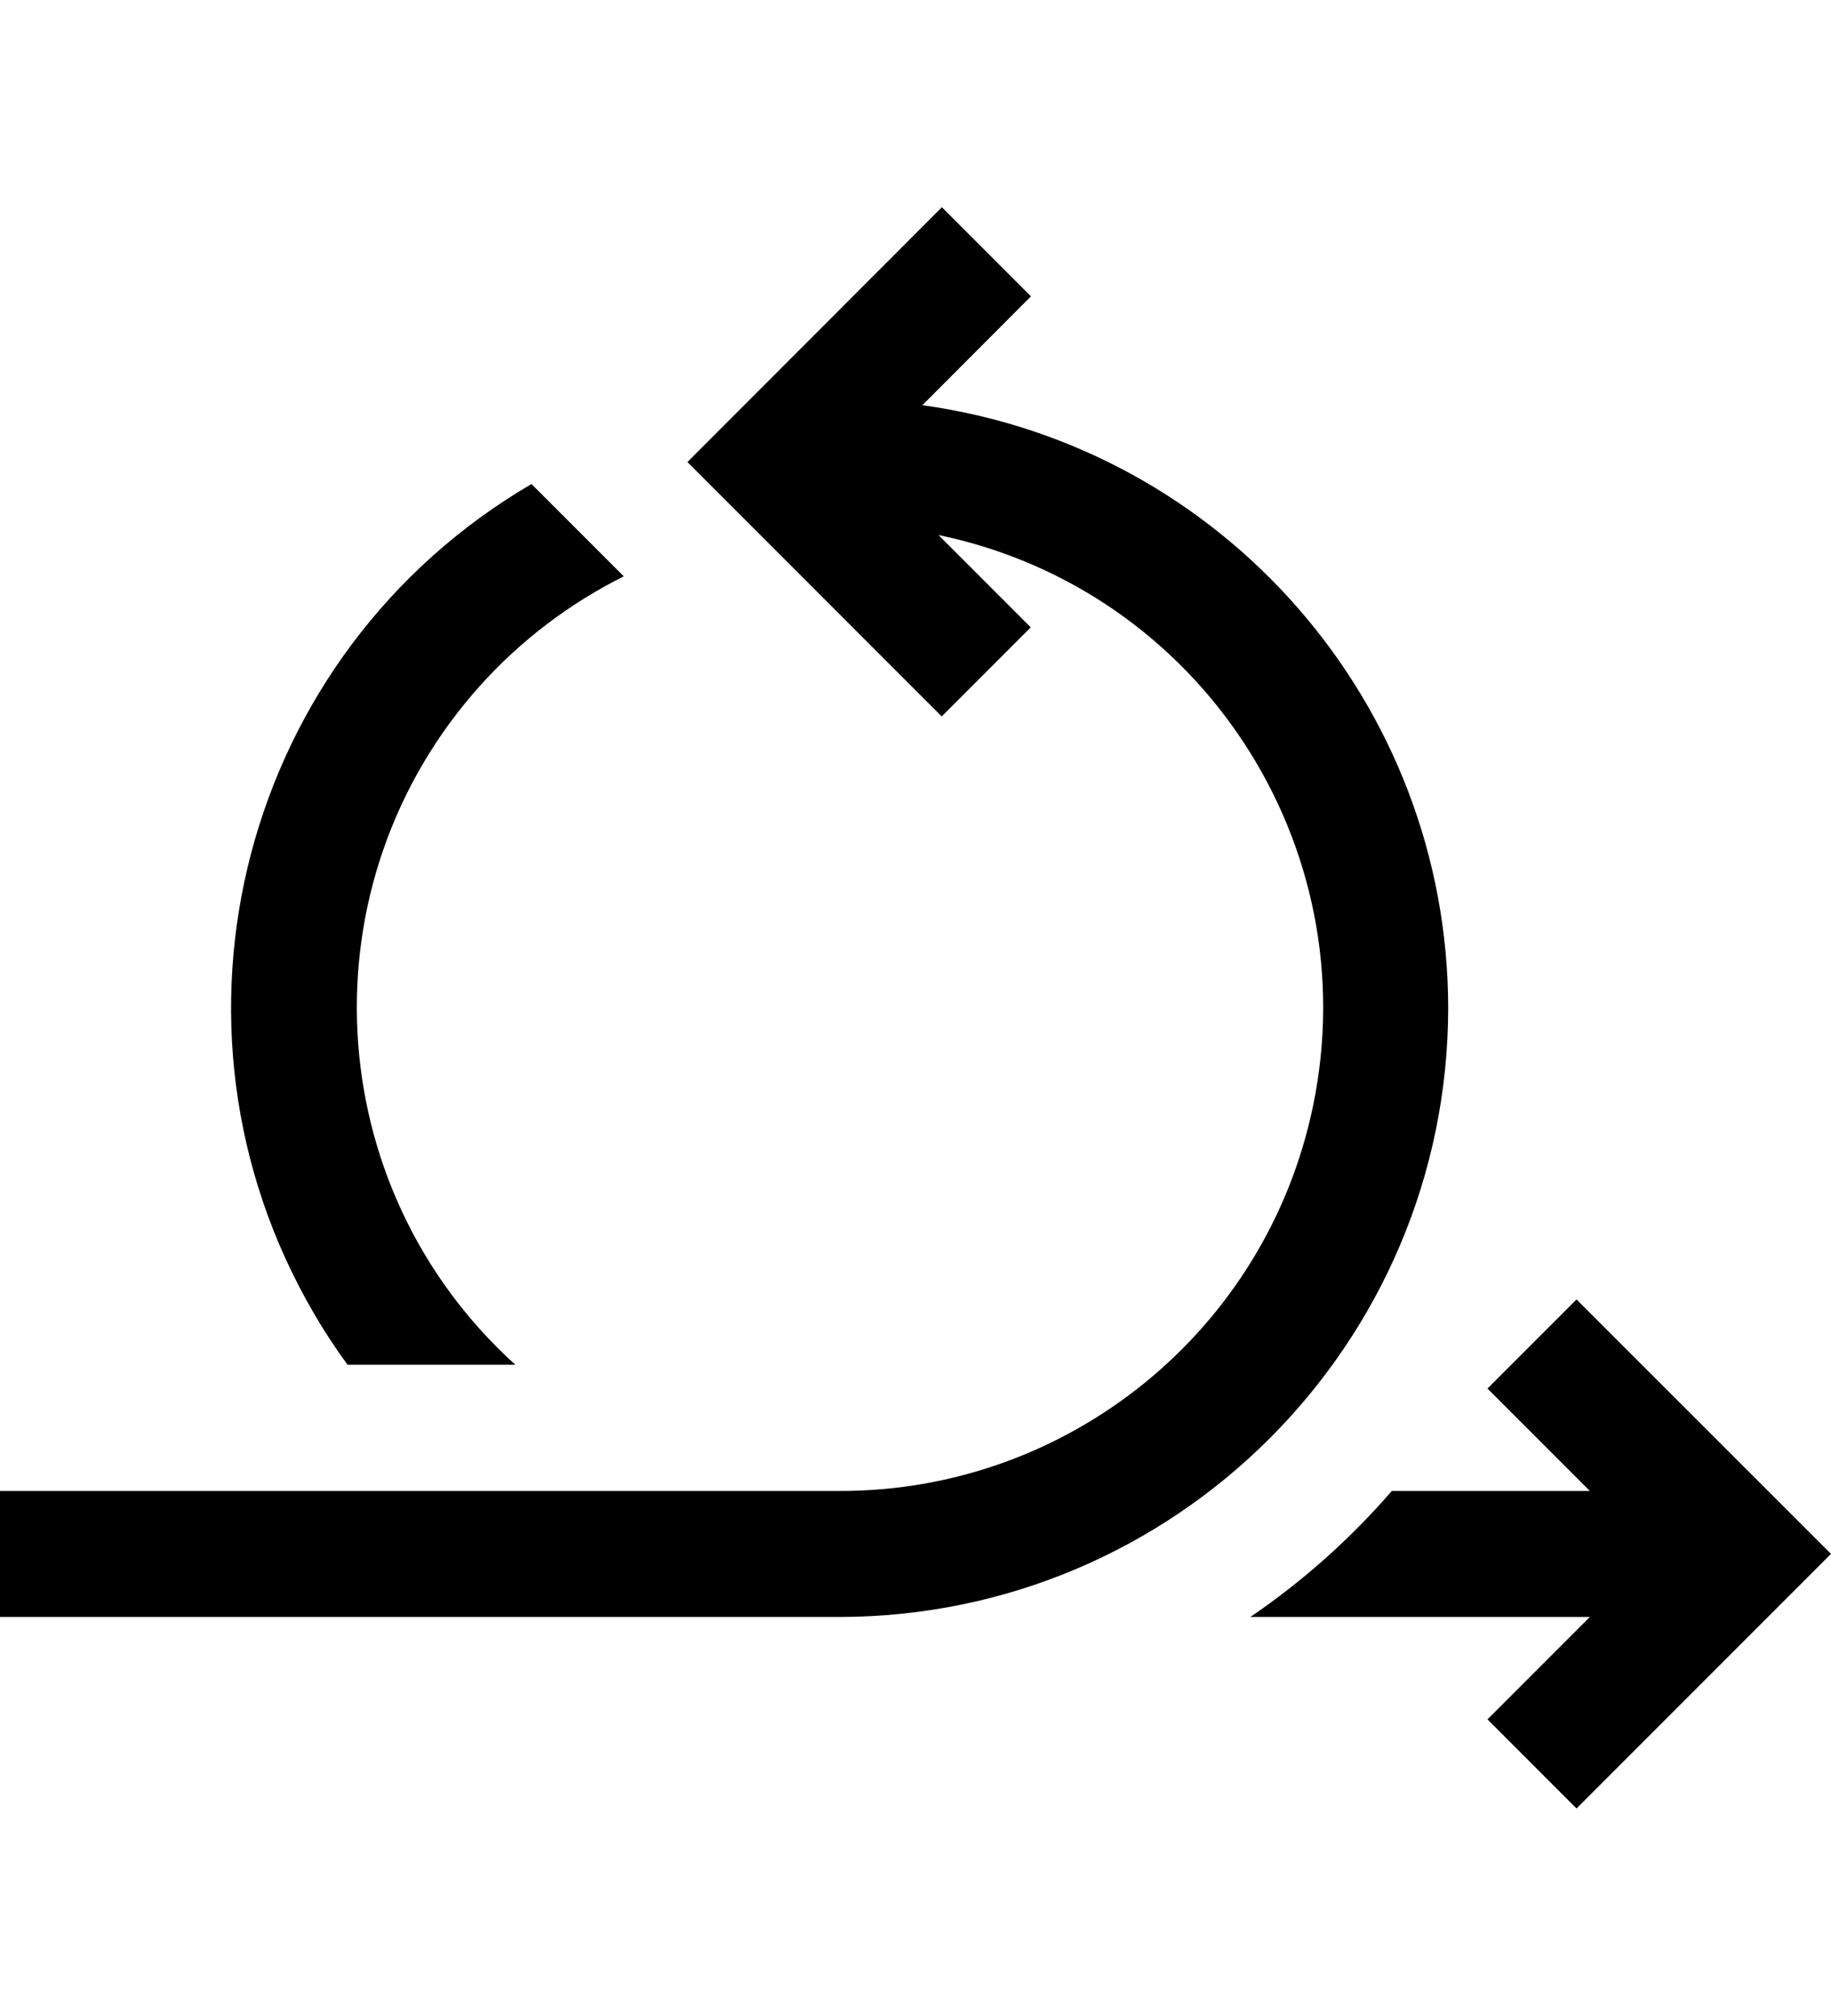 <?xml version="1.0" encoding="utf-8"?>
<!-- Generator: Adobe Illustrator 21.0.2, SVG Export Plug-In . SVG Version: 6.00 Build 0)  -->
<svg version="1.1" id="Layer_1" xmlns="http://www.w3.org/2000/svg" xmlns:xlink="http://www.w3.org/1999/xlink" x="0px" y="0px"
	 viewBox="0 0 908.8 1000" style="enable-background:new 0 0 908.8 1000;" xml:space="preserve">
<title>uE024-iteration</title>
<path d="M908.8,770.8L782.5,897.1l-44.2-44.2l50.8-50.8H620.6c26-17.7,49.6-38.7,70.2-62.5h98.3l-50.8-50.8l44.2-44.2L908.8,770.8z
	 M255.9,677.1c-97.9-88.4-105.6-239.4-17.3-337.3c20.1-22.3,44.2-40.5,71-53.9l-45.8-45.8c-143.4,83.8-191.8,268-108,411.4
	c5.1,8.8,10.7,17.3,16.7,25.5H255.9z M718.8,500c-0.2-150.8-111.6-278.4-261-299l53.9-54l-44.2-44.2L341.2,229.2l126.2,126.2
	l44.2-44.2l-45.8-45.8c129.6,26.9,212.8,153.7,185.9,283.3C628.6,660,530.4,739.8,416.7,739.6H0v62.5h416.7
	C583.4,801.9,718.6,666.8,718.8,500z"/>
</svg>
